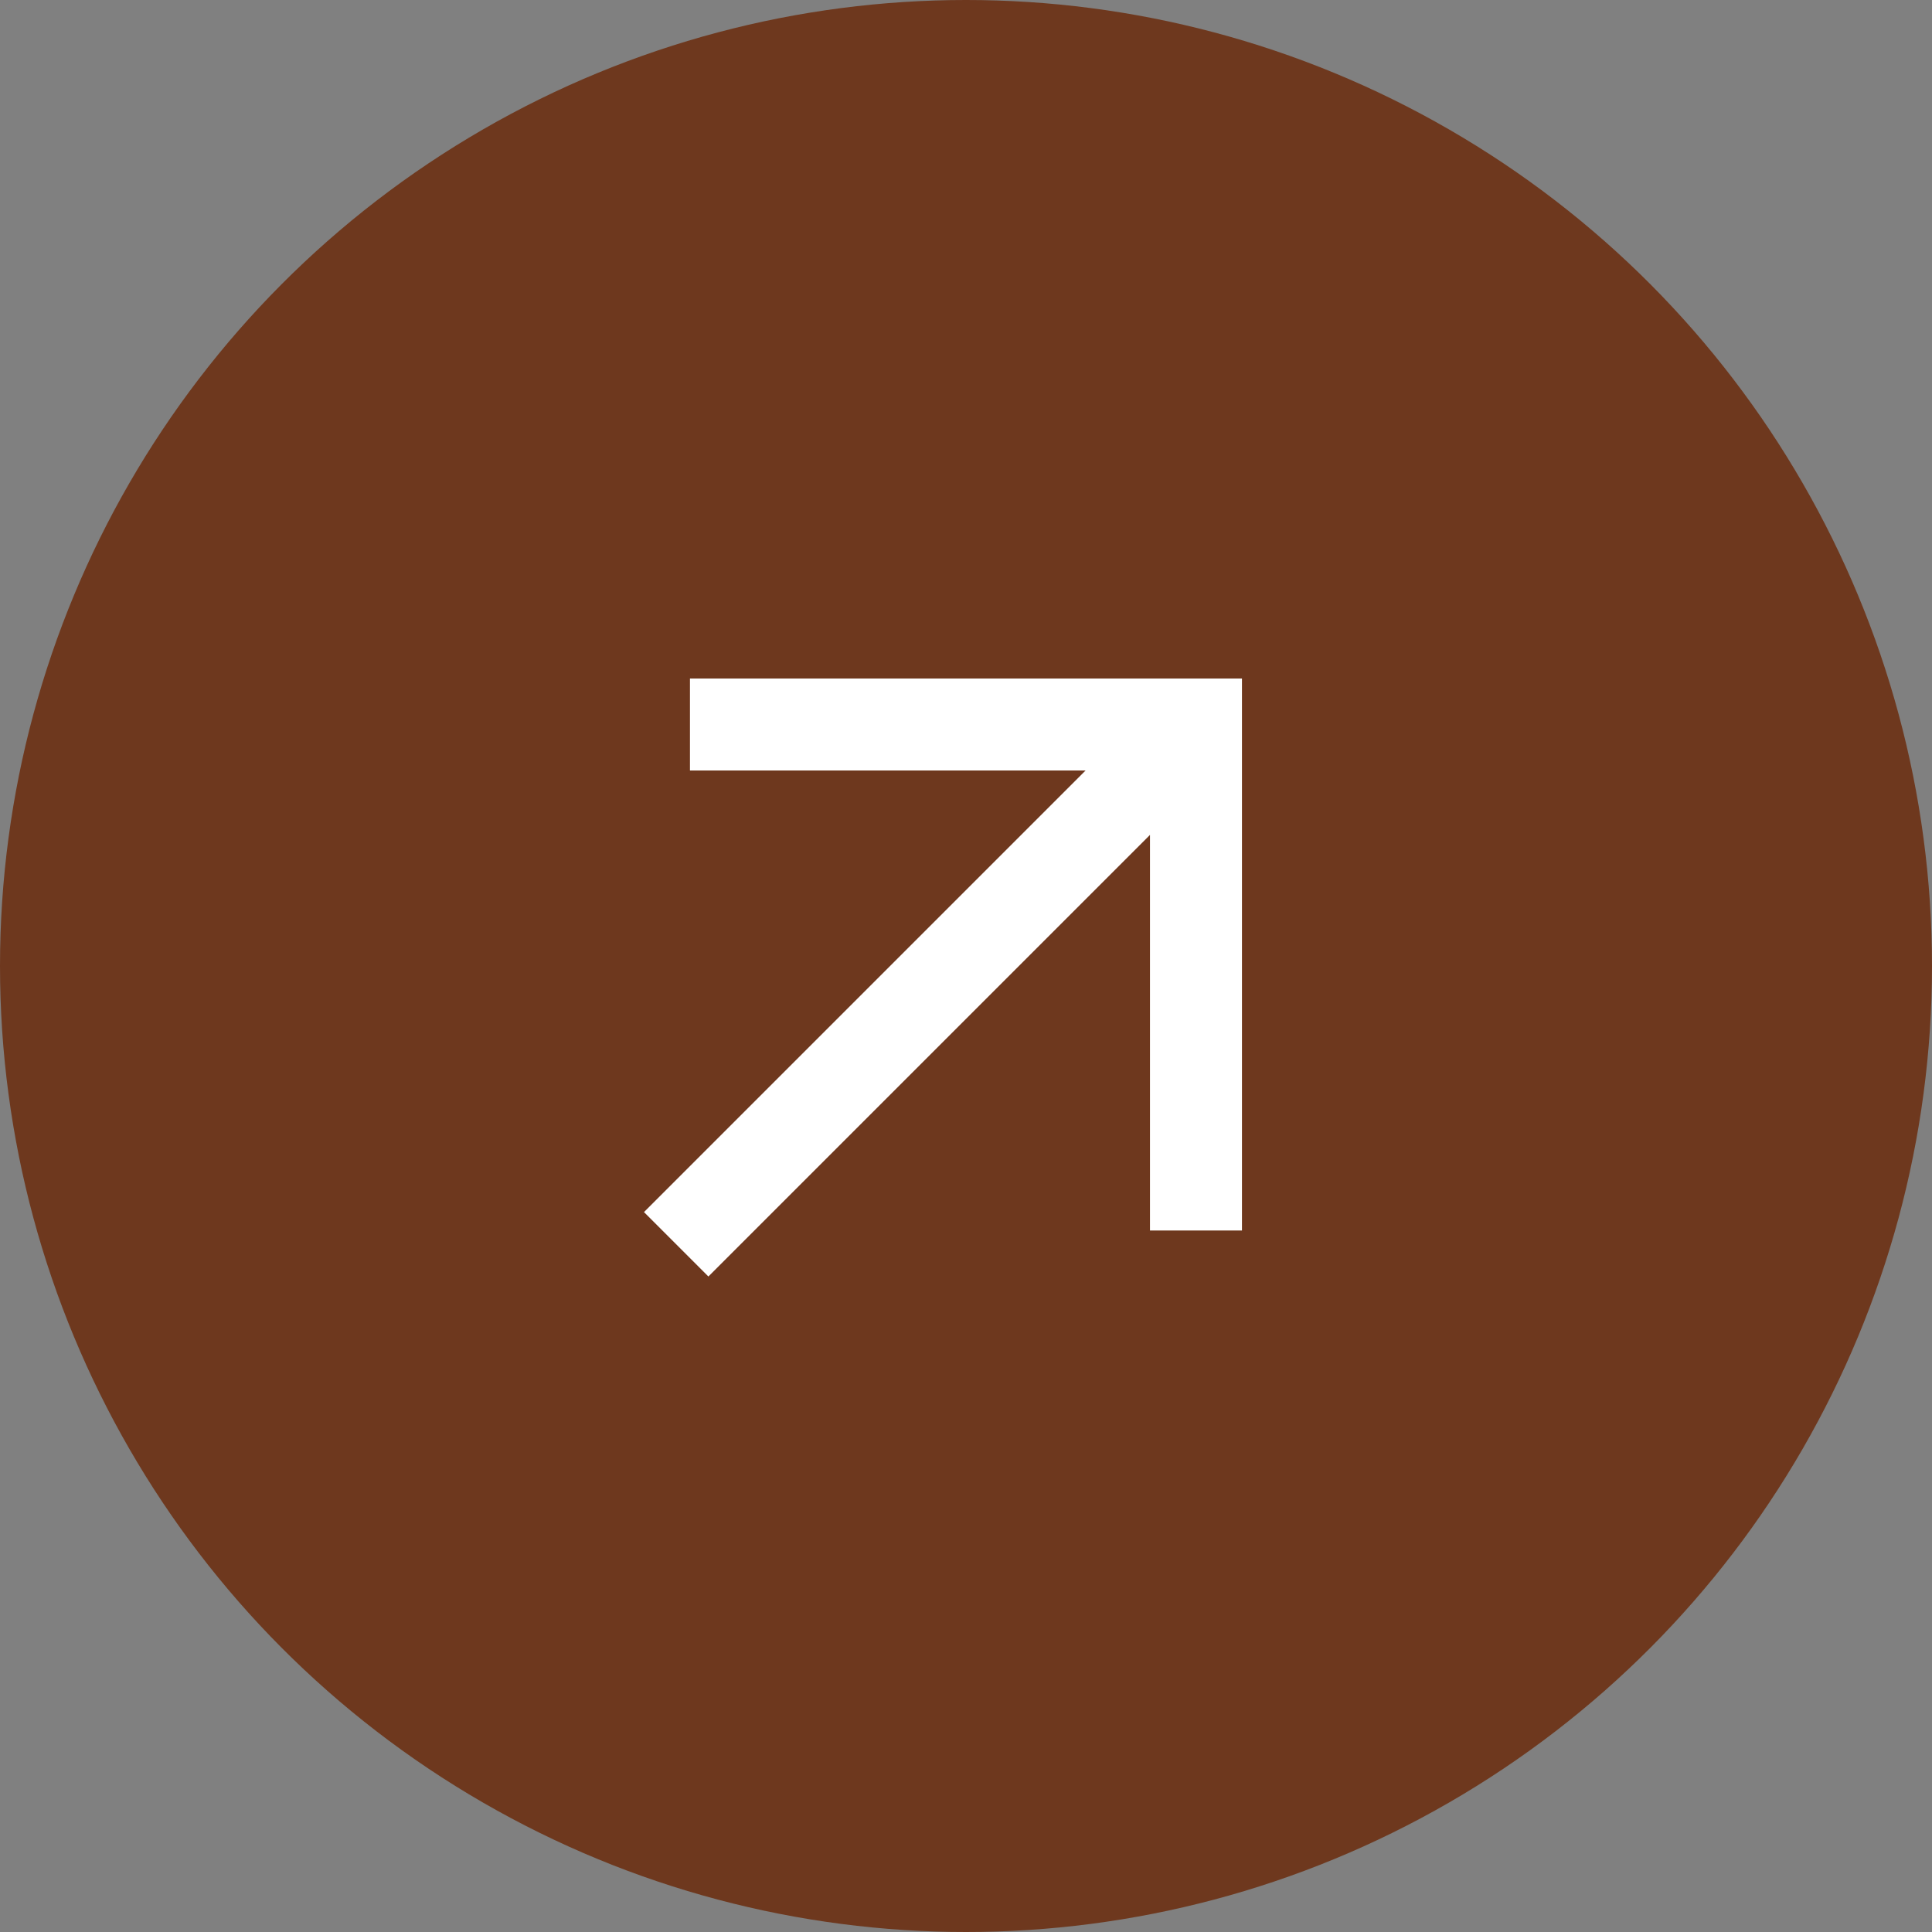 <svg width="56" height="56" viewBox="0 0 56 56" fill="none" xmlns="http://www.w3.org/2000/svg">
<rect x="0" y="0" width="56" height="56" fill="#808080" stroke="none"/>
<circle cx="28" cy="28" r="28" fill="#6E381E"/>
<mask id="mask0_327_3803" style="mask-type:alpha" maskUnits="userSpaceOnUse" x="12" y="13" width="32" height="32">
<rect x="12" y="13" width="32" height="32" fill="white"/>
</mask>
<g mask="url(#mask0_327_3803)">
<path d="M20.533 37L18.666 35.133L31.466 22.333H19.999V19.667H35.999V35.667H33.333V24.2L20.533 37Z" fill="white"/>
</g>
</svg>
